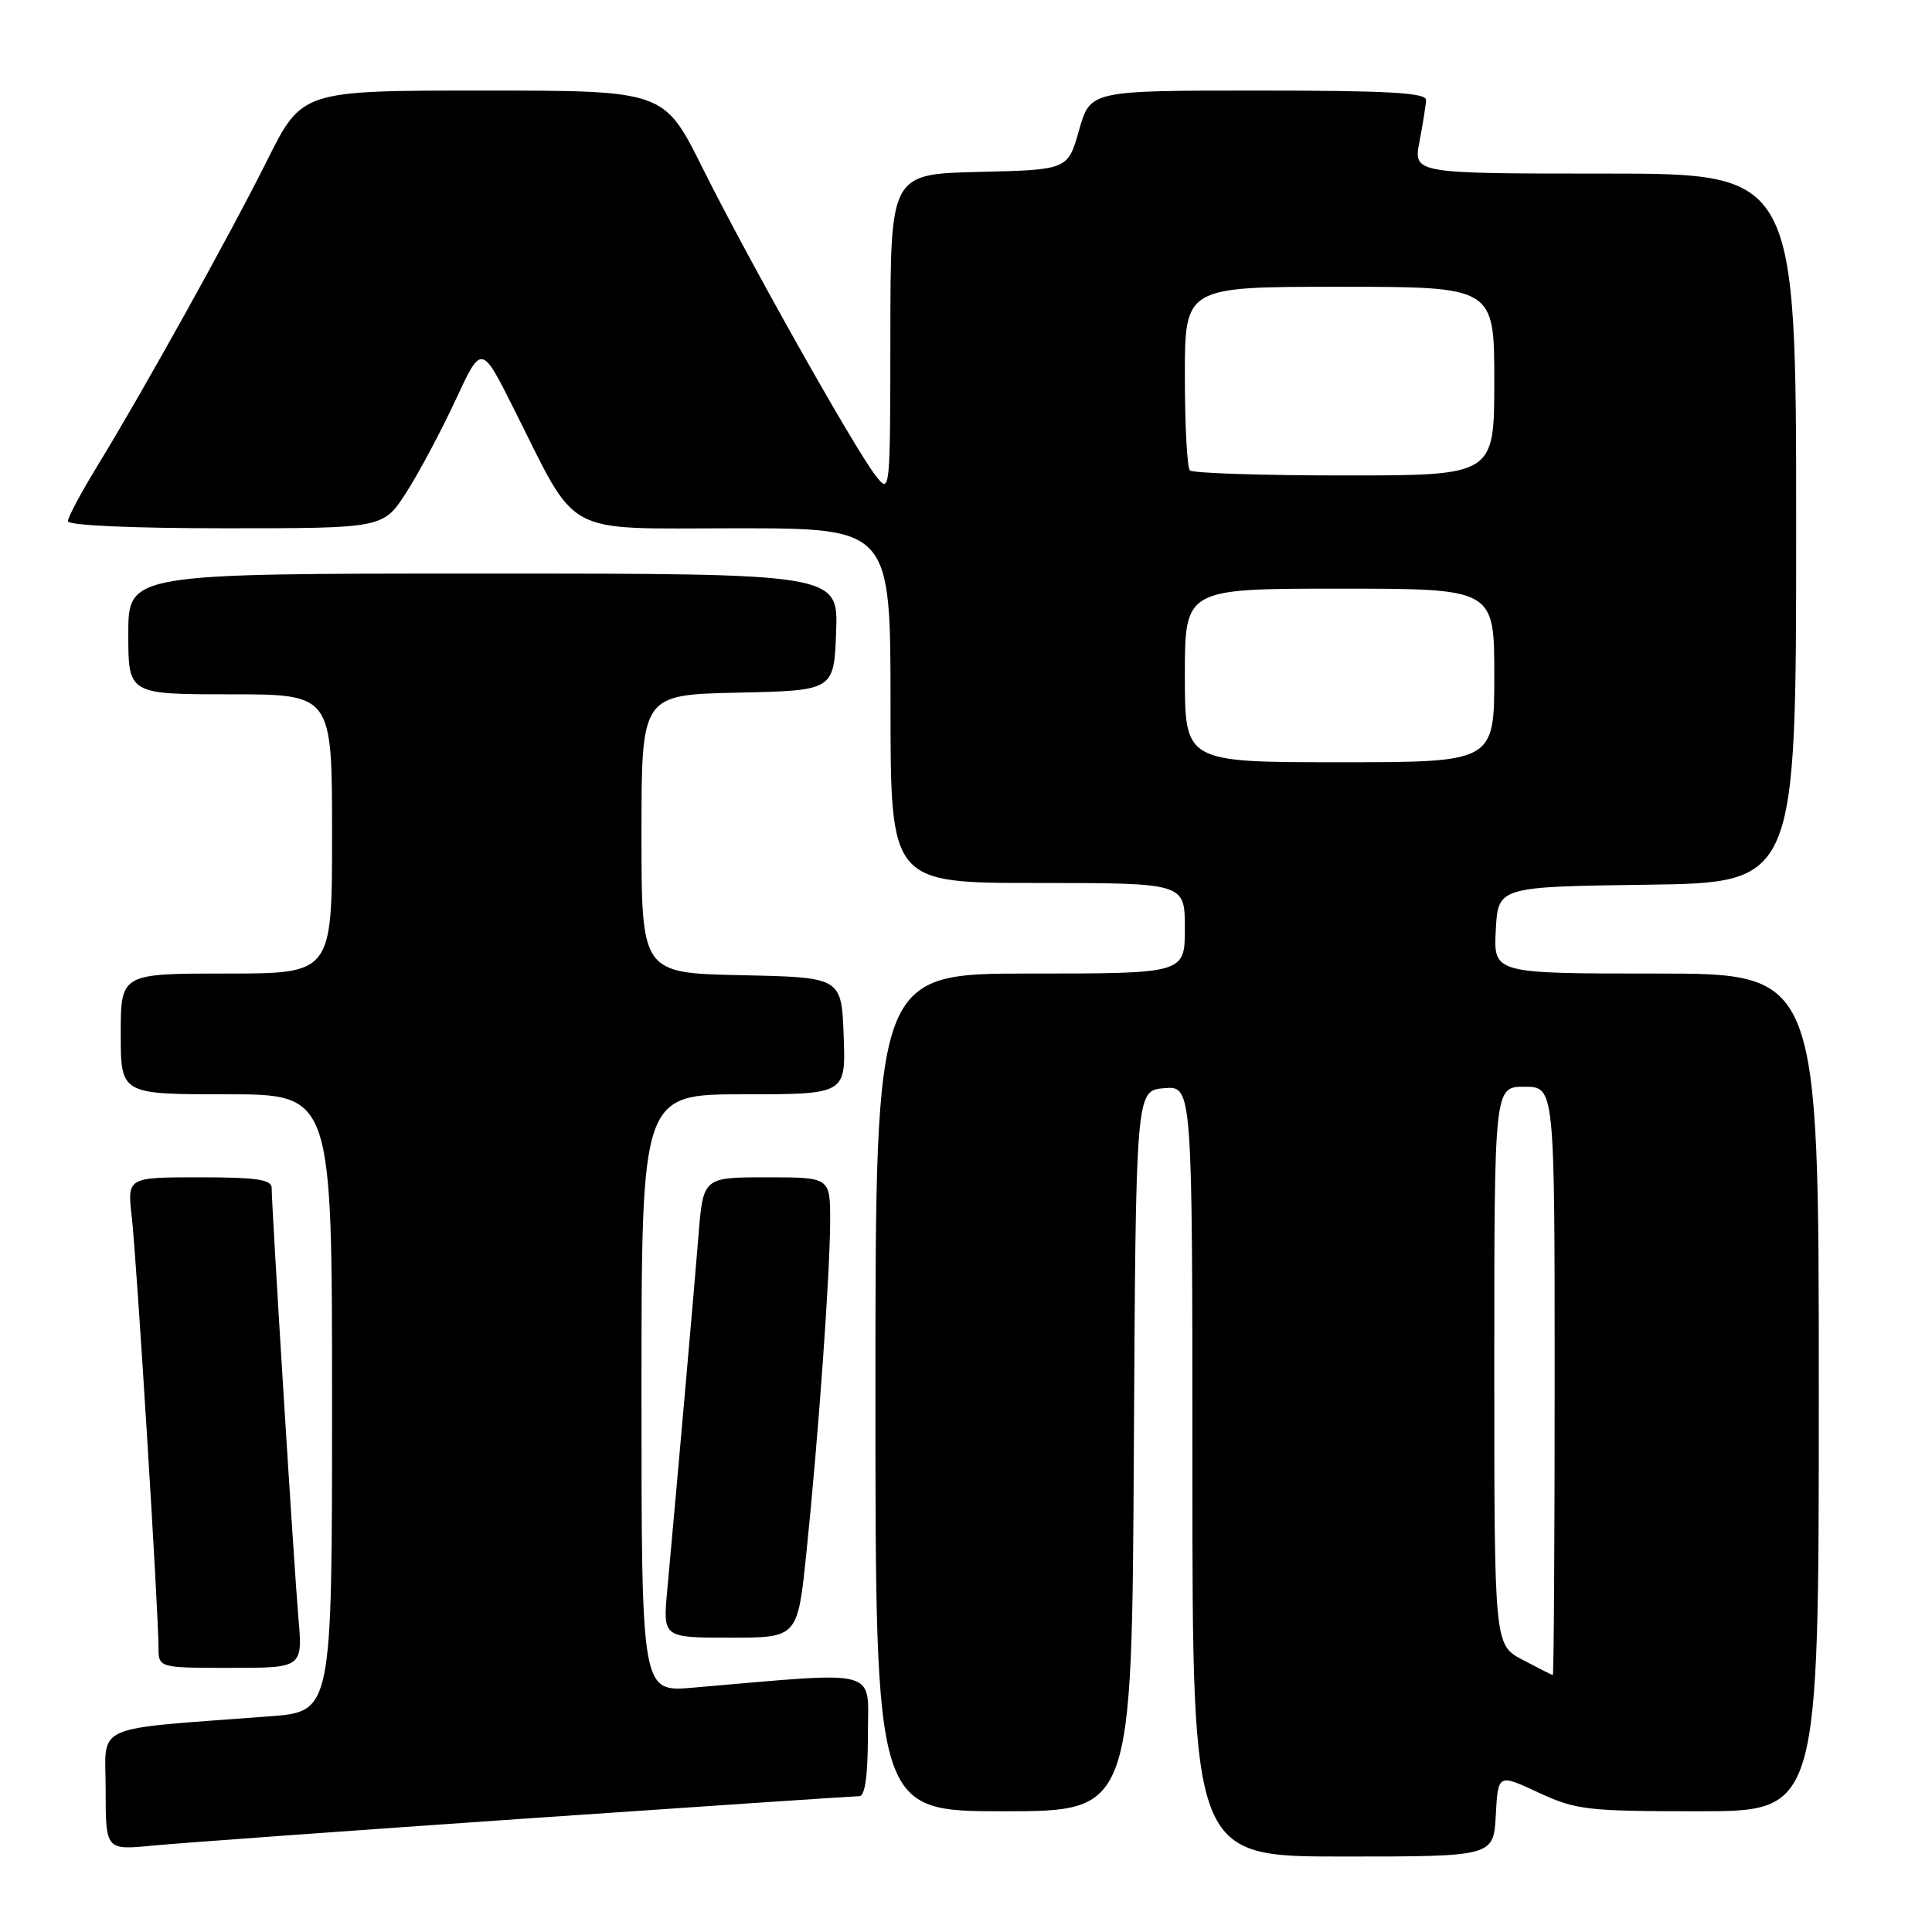 <?xml version="1.0" encoding="UTF-8" standalone="no"?>
<!DOCTYPE svg PUBLIC "-//W3C//DTD SVG 1.1//EN" "http://www.w3.org/Graphics/SVG/1.1/DTD/svg11.dtd" >
<svg xmlns="http://www.w3.org/2000/svg" xmlns:xlink="http://www.w3.org/1999/xlink" version="1.1" viewBox="0 0 256 256">
 <g >
 <path fill="currentColor"
d=" M 198.20 240.52 C 198.50 235.03 198.50 235.03 203.85 237.52 C 208.84 239.83 210.27 240.00 225.10 240.00 C 241.00 240.00 241.00 240.00 241.00 184.50 C 241.00 129.00 241.00 129.00 219.45 129.00 C 197.90 129.00 197.90 129.00 198.20 123.25 C 198.50 117.50 198.50 117.50 218.25 117.23 C 238.00 116.96 238.00 116.96 238.00 69.98 C 238.00 23.00 238.00 23.00 212.63 23.00 C 187.27 23.00 187.27 23.00 188.09 18.75 C 188.54 16.41 188.93 13.94 188.96 13.25 C 188.99 12.29 183.90 12.00 166.74 12.00 C 144.47 12.00 144.47 12.00 142.98 17.25 C 141.49 22.50 141.49 22.50 129.74 22.78 C 118.00 23.06 118.00 23.06 117.98 44.28 C 117.96 65.49 117.95 65.50 116.01 63.00 C 113.21 59.40 99.07 34.27 93.09 22.25 C 87.98 12.00 87.98 12.00 64.00 12.00 C 40.02 12.00 40.02 12.00 35.40 21.25 C 30.36 31.33 18.99 51.79 12.86 61.81 C 10.74 65.28 9.00 68.54 9.00 69.06 C 9.00 69.62 17.49 70.00 29.90 70.00 C 50.79 70.00 50.79 70.00 53.85 65.23 C 55.53 62.61 58.45 57.13 60.35 53.04 C 63.79 45.62 63.79 45.62 68.00 53.99 C 76.75 71.40 74.16 70.00 97.51 70.00 C 118.00 70.00 118.00 70.00 118.00 93.50 C 118.00 117.00 118.00 117.00 137.50 117.00 C 157.00 117.00 157.00 117.00 157.00 123.00 C 157.00 129.00 157.00 129.00 136.50 129.00 C 116.00 129.00 116.00 129.00 116.00 184.50 C 116.00 240.00 116.00 240.00 132.99 240.00 C 149.98 240.00 149.98 240.00 150.24 192.25 C 150.50 144.50 150.50 144.50 154.25 144.19 C 158.00 143.88 158.00 143.88 158.00 194.94 C 158.00 246.00 158.00 246.00 177.95 246.00 C 197.90 246.00 197.90 246.00 198.20 240.52 Z  M 69.62 240.97 C 93.34 239.34 113.25 238.00 113.87 238.00 C 114.62 238.00 115.00 235.25 115.00 229.90 C 115.00 220.91 117.07 221.46 91.75 223.63 C 85.00 224.20 85.00 224.20 85.00 184.60 C 85.00 145.00 85.00 145.00 98.54 145.00 C 112.08 145.00 112.08 145.00 111.79 137.25 C 111.50 129.50 111.50 129.50 98.25 129.22 C 85.00 128.94 85.00 128.94 85.00 110.50 C 85.00 92.06 85.00 92.06 97.75 91.78 C 110.50 91.50 110.50 91.50 110.79 83.75 C 111.08 76.00 111.08 76.00 64.04 76.00 C 17.00 76.00 17.00 76.00 17.00 84.00 C 17.00 92.00 17.00 92.00 30.50 92.00 C 44.00 92.00 44.00 92.00 44.00 110.50 C 44.00 129.00 44.00 129.00 30.00 129.00 C 16.00 129.00 16.00 129.00 16.00 137.00 C 16.00 145.00 16.00 145.00 30.00 145.00 C 44.00 145.00 44.00 145.00 44.00 185.90 C 44.00 226.79 44.00 226.79 35.75 227.42 C 11.76 229.25 14.00 228.24 14.00 237.18 C 14.00 245.16 14.00 245.16 20.25 244.55 C 23.69 244.22 45.90 242.61 69.62 240.97 Z  M 39.53 214.25 C 38.95 207.48 36.00 160.11 36.00 157.43 C 36.00 156.29 34.06 156.00 26.43 156.00 C 16.86 156.00 16.86 156.00 17.46 161.25 C 18.10 166.80 21.00 213.53 21.00 218.24 C 21.00 221.00 21.00 221.00 30.56 221.00 C 40.12 221.00 40.12 221.00 39.53 214.25 Z  M 106.85 205.75 C 108.45 190.29 109.99 168.67 110.00 161.75 C 110.00 156.00 110.00 156.00 101.59 156.00 C 93.17 156.00 93.17 156.00 92.55 163.75 C 91.99 170.70 89.94 194.04 88.41 210.75 C 87.84 217.00 87.84 217.00 96.76 217.00 C 105.69 217.00 105.69 217.00 106.85 205.75 Z  M 201.75 219.93 C 198.00 217.95 198.00 217.95 198.00 180.98 C 198.00 144.00 198.00 144.00 202.00 144.00 C 206.00 144.00 206.00 144.00 206.00 183.00 C 206.00 204.45 205.89 221.98 205.75 221.96 C 205.61 221.93 203.81 221.02 201.75 219.93 Z  M 157.00 89.50 C 157.00 78.00 157.00 78.00 177.50 78.00 C 198.00 78.00 198.00 78.00 198.00 89.50 C 198.00 101.00 198.00 101.00 177.50 101.00 C 157.00 101.00 157.00 101.00 157.00 89.50 Z  M 157.67 62.33 C 157.30 61.97 157.00 56.34 157.00 49.83 C 157.00 38.00 157.00 38.00 177.50 38.00 C 198.00 38.00 198.00 38.00 198.00 50.50 C 198.00 63.00 198.00 63.00 178.17 63.00 C 167.26 63.00 158.03 62.70 157.67 62.33 Z "/>
</g>
</svg>
